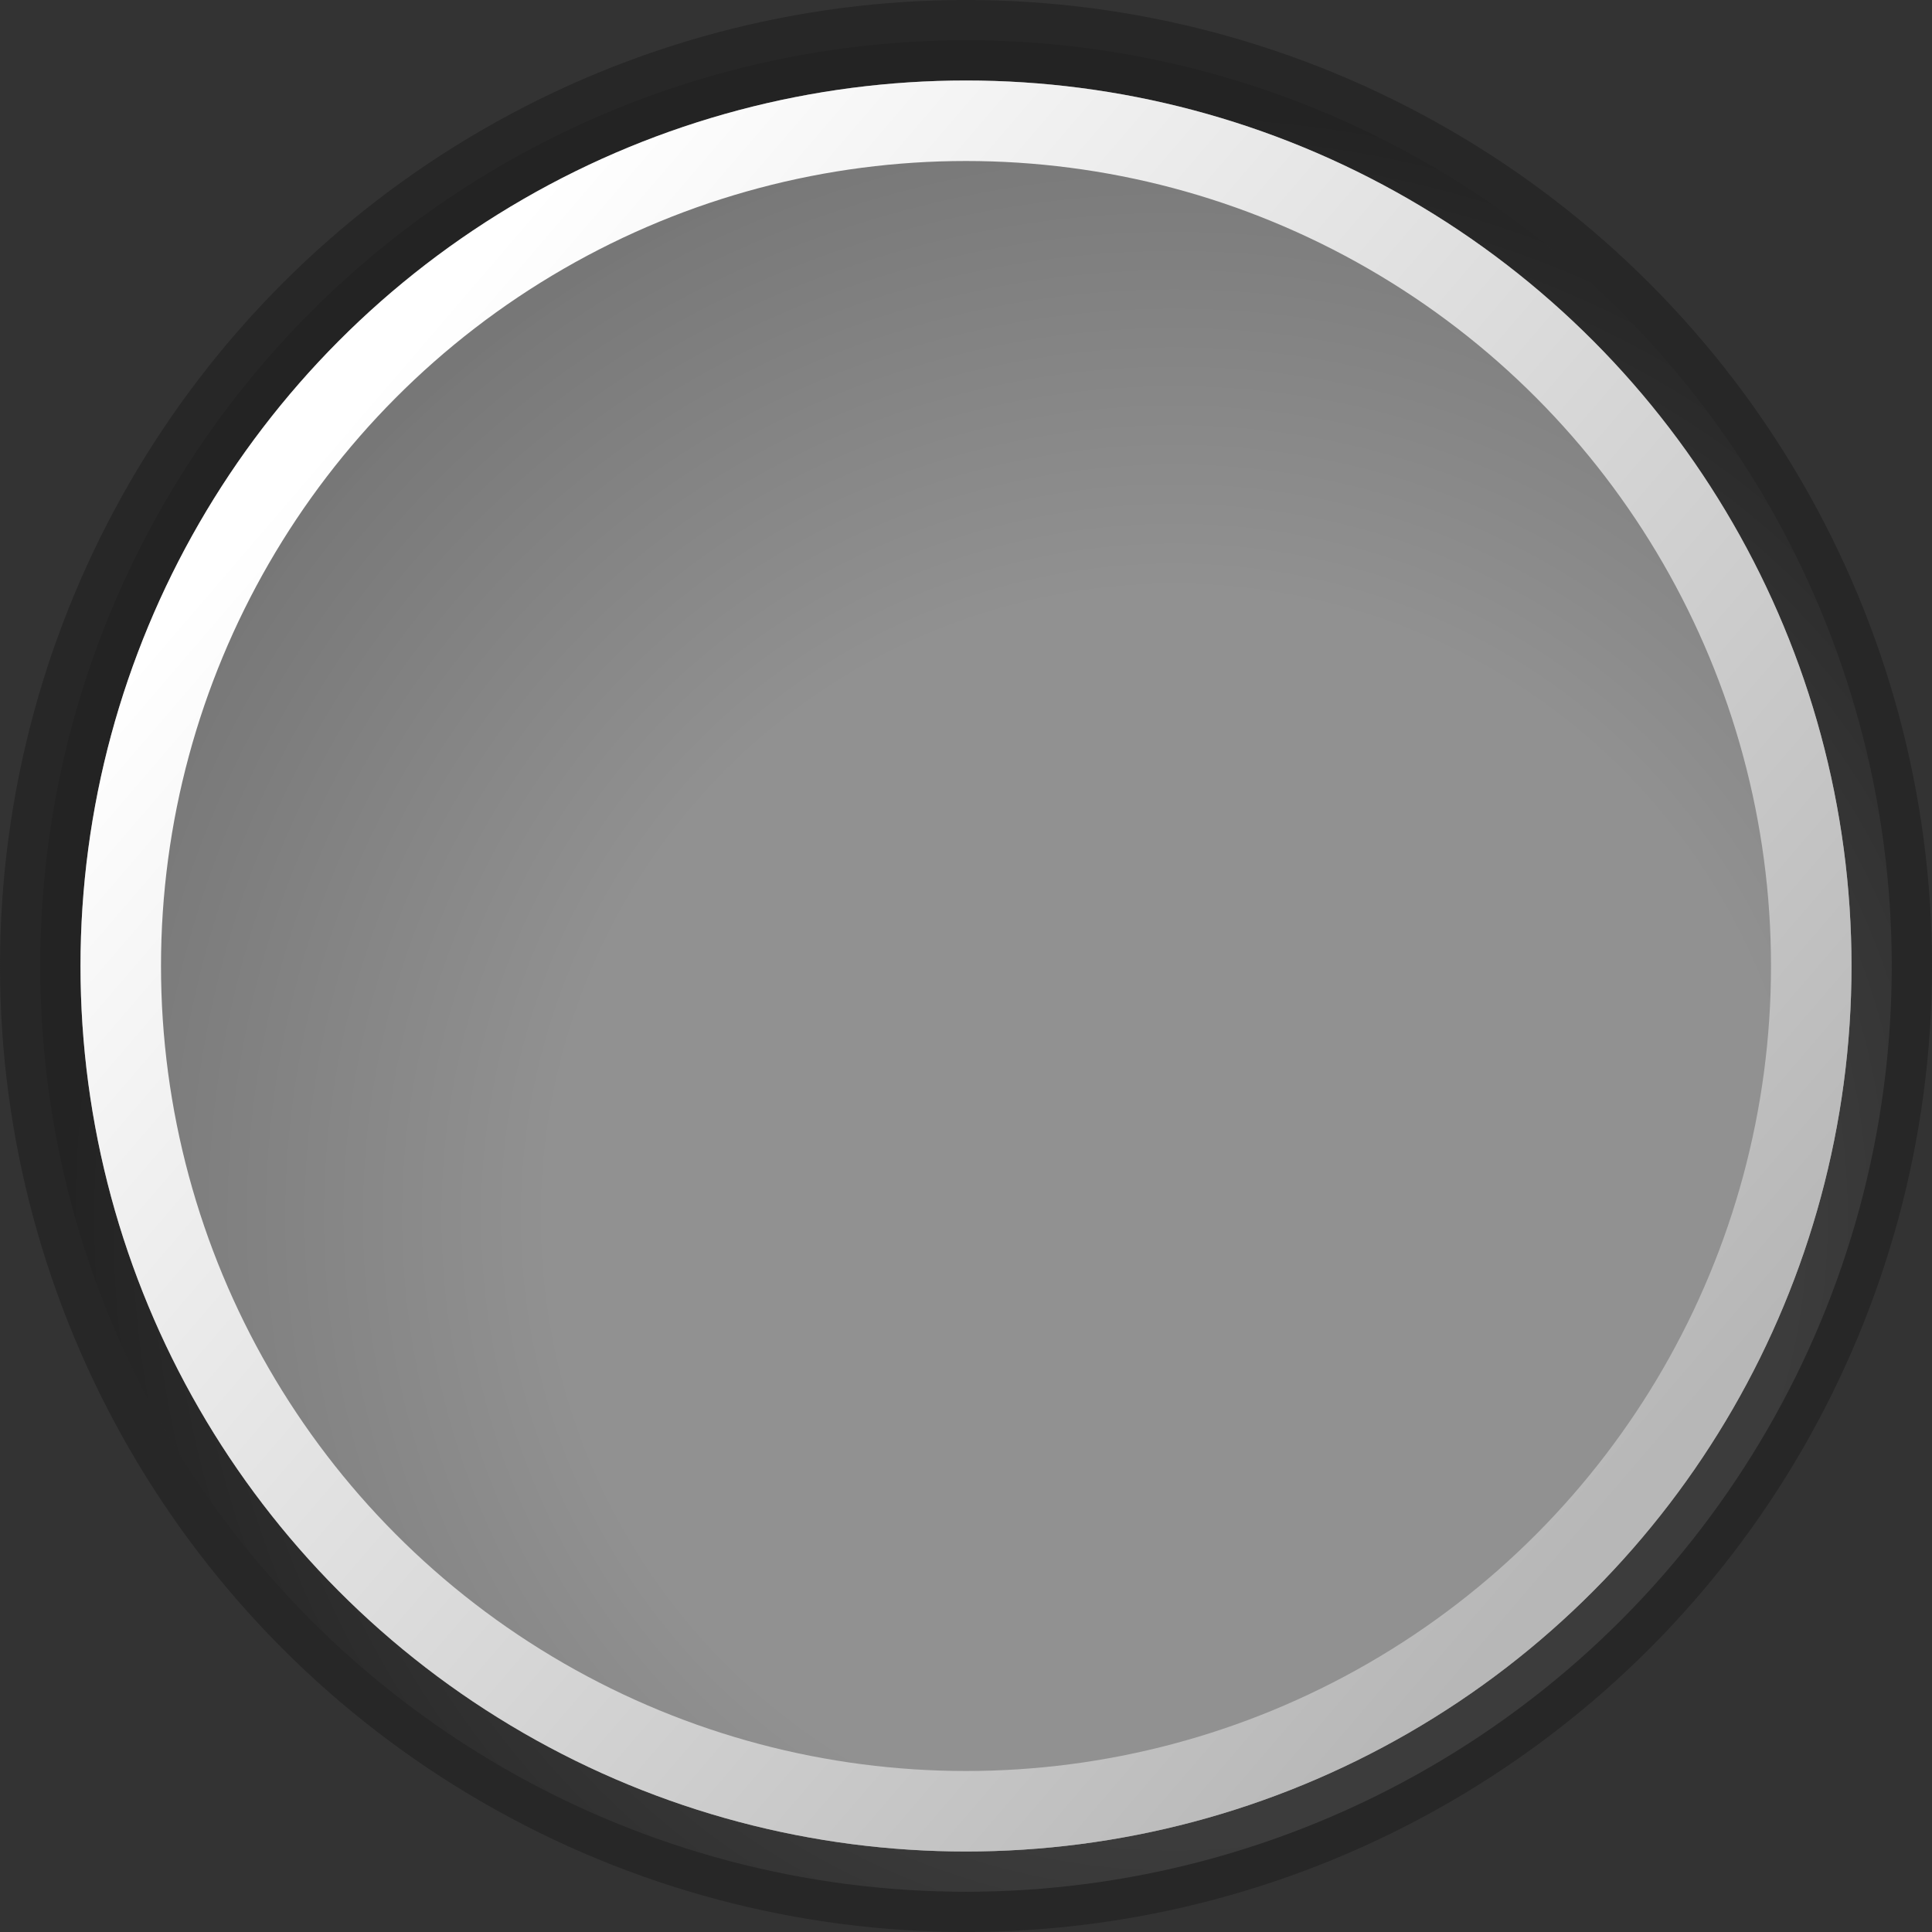 <?xml version="1.0" encoding="UTF-8"?>
<svg width="24px" height="24px" viewBox="0 0 24 24" version="1.1" xmlns="http://www.w3.org/2000/svg" xmlns:xlink="http://www.w3.org/1999/xlink">
    <rect x="0" y="0" width="24" height="24" fill="#333333" stroke="none"/>
    <!-- Generator: Sketch 52.5 (67469) - http://www.bohemiancoding.com/sketch -->
    <title>switch_slider</title>
    <desc>Created with Sketch.</desc>
    <defs>
        <radialGradient cx="61.107%" cy="63.383%" fx="61.107%" fy="63.383%" r="59.082%" id="radialGradient-1">
            <stop stop-color="#FFFFFF" stop-opacity="0.1" offset="0%"></stop>
            <stop stop-color="#FFFFFF" stop-opacity="0.097" offset="56.743%"></stop>
            <stop stop-color="#000000" stop-opacity="0.1" offset="100%"></stop>
        </radialGradient>
        <linearGradient x1="11.726%" y1="19.287%" x2="86.879%" y2="83.803%" id="linearGradient-2">
            <stop stop-color="#FFFFFF" offset="0%"></stop>
            <stop stop-color="#B7B7B7" offset="100%"></stop>
        </linearGradient>
    </defs>
    <g id="Page-1" stroke="none" stroke-width="1" fill="none" fill-rule="evenodd">
        <g id="iPad" transform="translate(-62, -41)" fill-rule="nonzero">
            <g id="Off" transform="translate(62, 41)">
                <g id="switch_slider" transform="translate(0.5, 0.5)">
                    <circle id="Oval-Copy-3" stroke="#272727" fill="#858585" cx="11.5" cy="11.5" r="11.5"></circle>
                    <circle id="Oval-Copy-4" fill="url(#radialGradient-1)" cx="11.5" cy="11.5" r="11.5"></circle>
                    <circle id="Oval-Copy-2" stroke="url(#linearGradient-2)" cx="11.5" cy="11.5" r="10.5"></circle>
                </g>
            </g>
        </g>
    </g>
</svg>